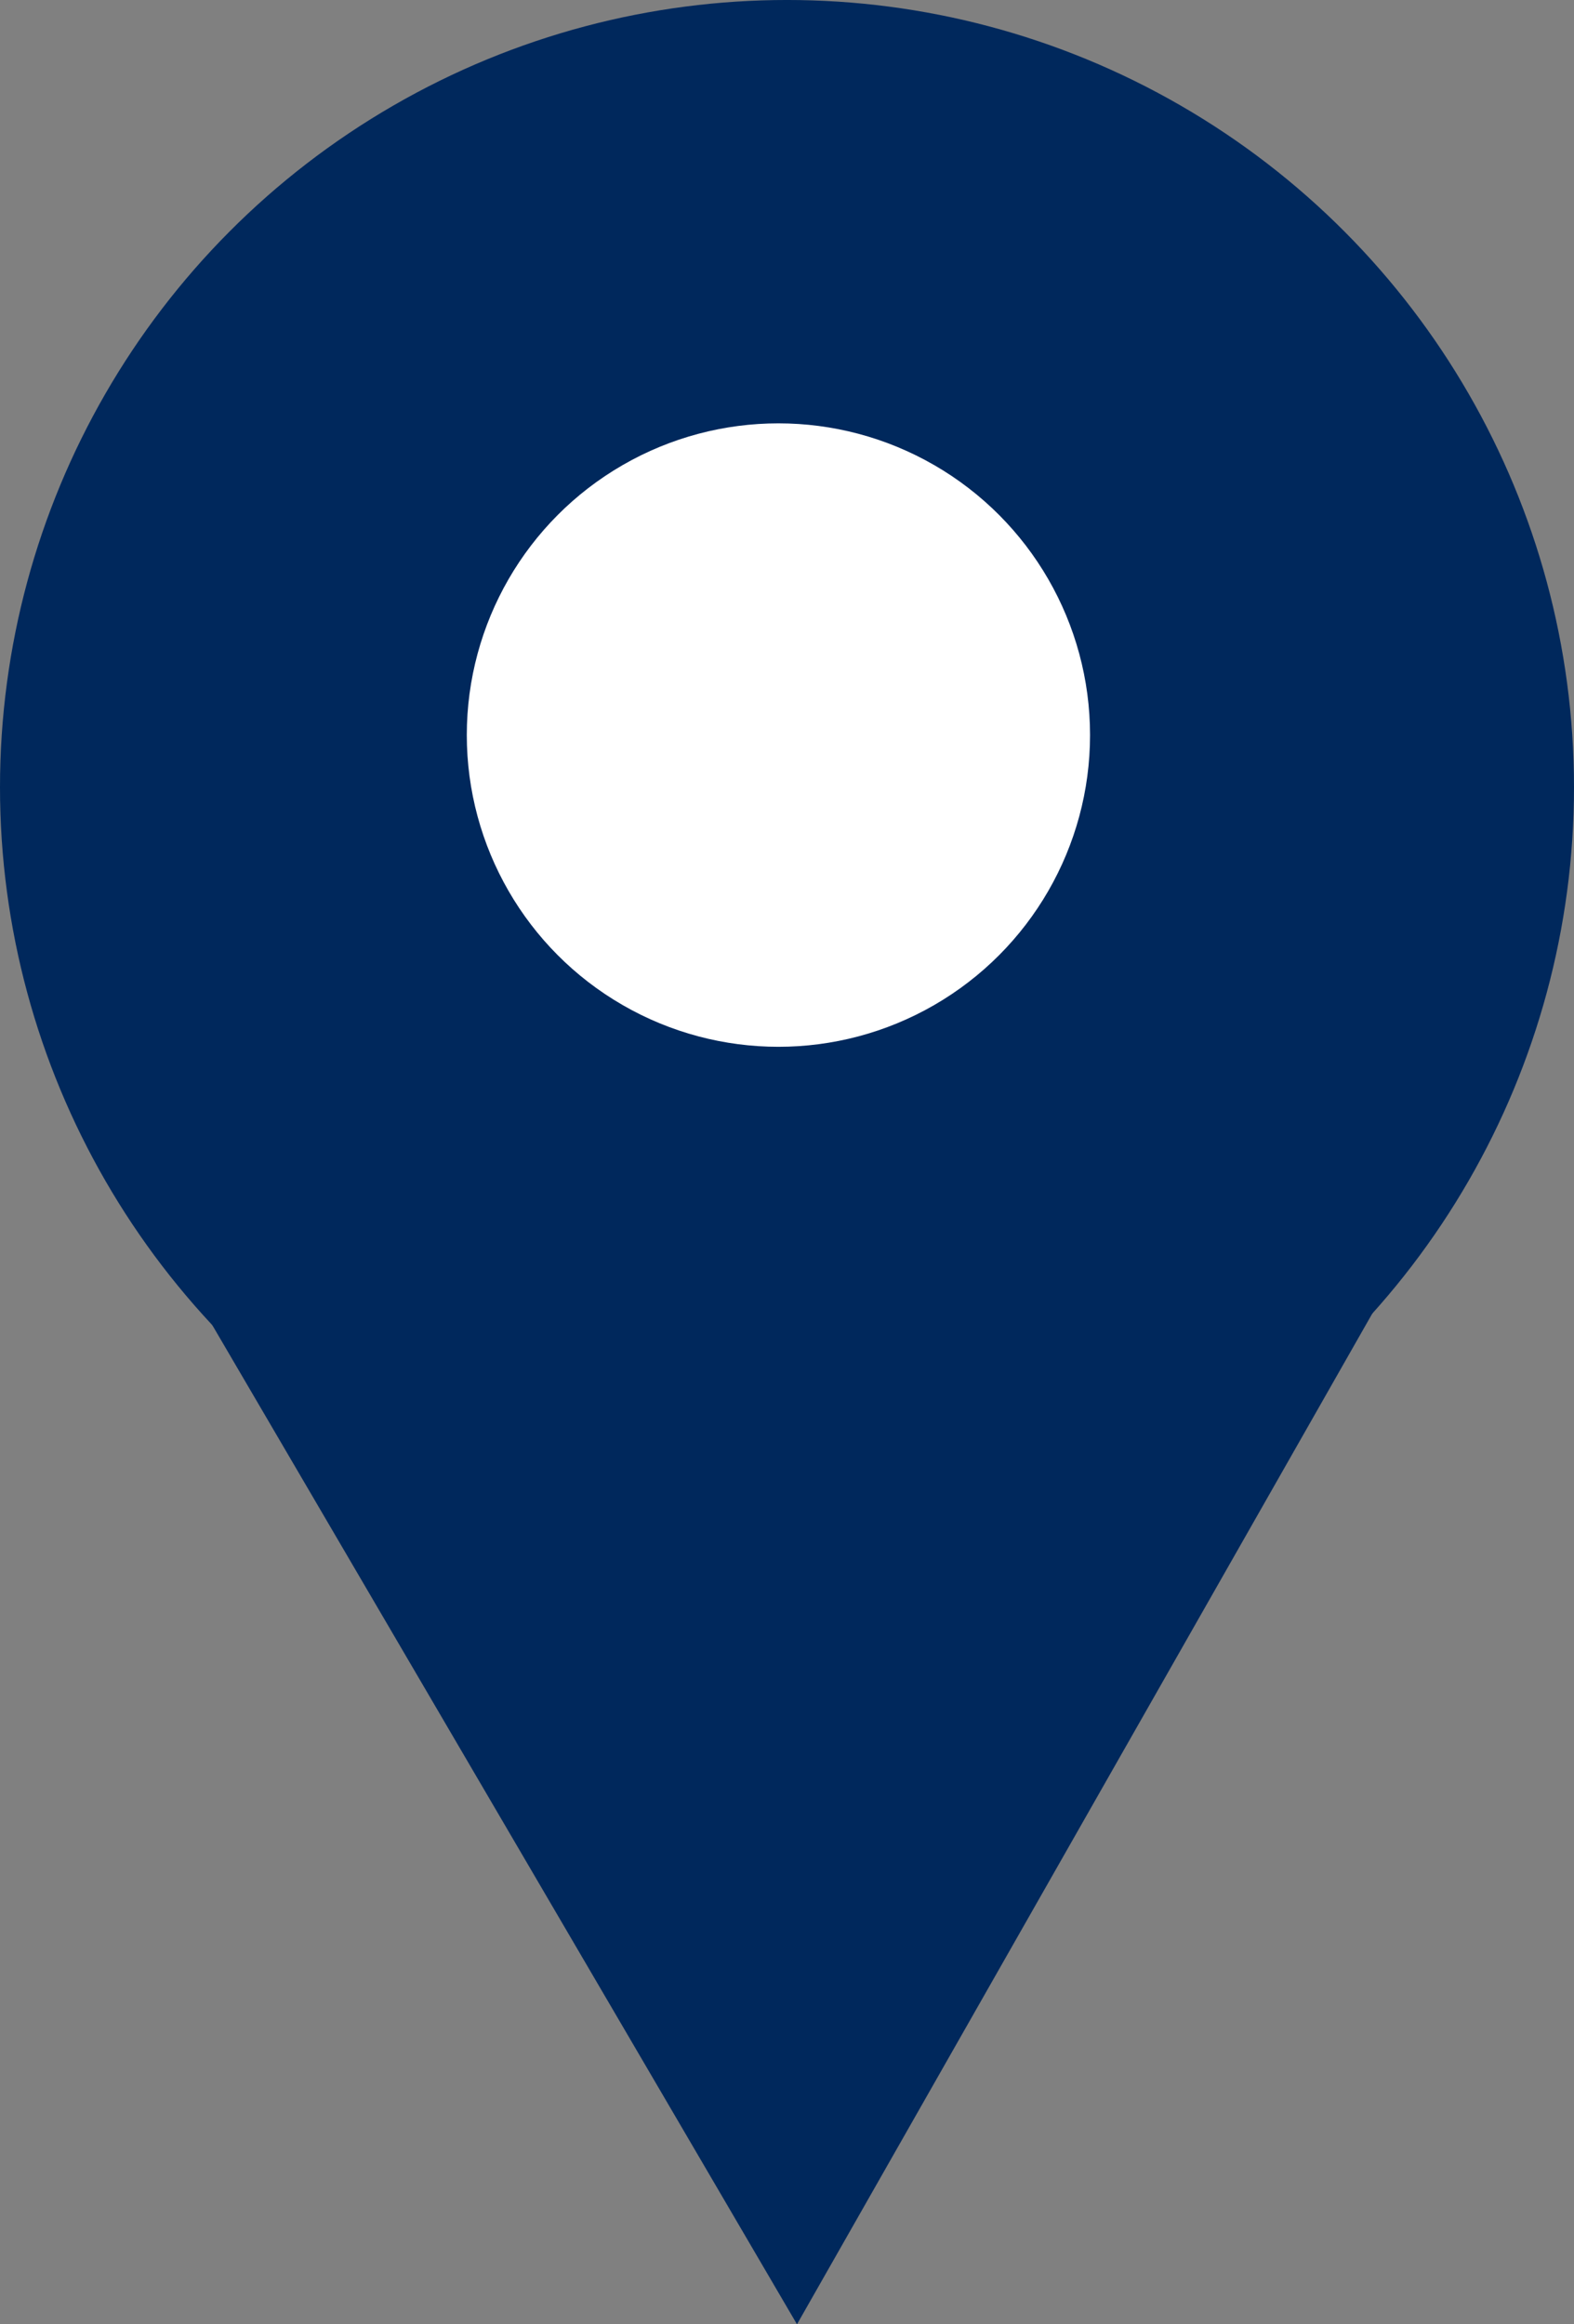 <svg xmlns="http://www.w3.org/2000/svg" width="154.418" height="227.951" viewBox="0 0 154.418 227.951">
  <rect x="0" y="0" width="154.418" height="227.951" fill="#808080" stroke="none"/>
  <g id="location_icon" transform="translate(-105.065 -385.574)">
    <g id="Groupe_60" data-name="Groupe 60" transform="translate(-35.417 -10.666)">
      <circle id="Ellipse_121" data-name="Ellipse 121" cx="77.209" cy="77.209" r="77.209" transform="translate(140.482 396.239)" fill="#00285c"/>
      <path id="Tracé_544" data-name="Tracé 544" d="M358.425,484.284,324.4,426.157l-34.027-58.126,67.352-.405,67.352-.405L391.75,425.752Z" transform="translate(-139.754 139.906)" fill="#00285c"/>
      <circle id="Ellipse_125" data-name="Ellipse 125" cx="30.572" cy="30.572" r="30.572" transform="translate(186.277 437.759)" fill="#fff"/>
    </g>
  </g>
</svg>
